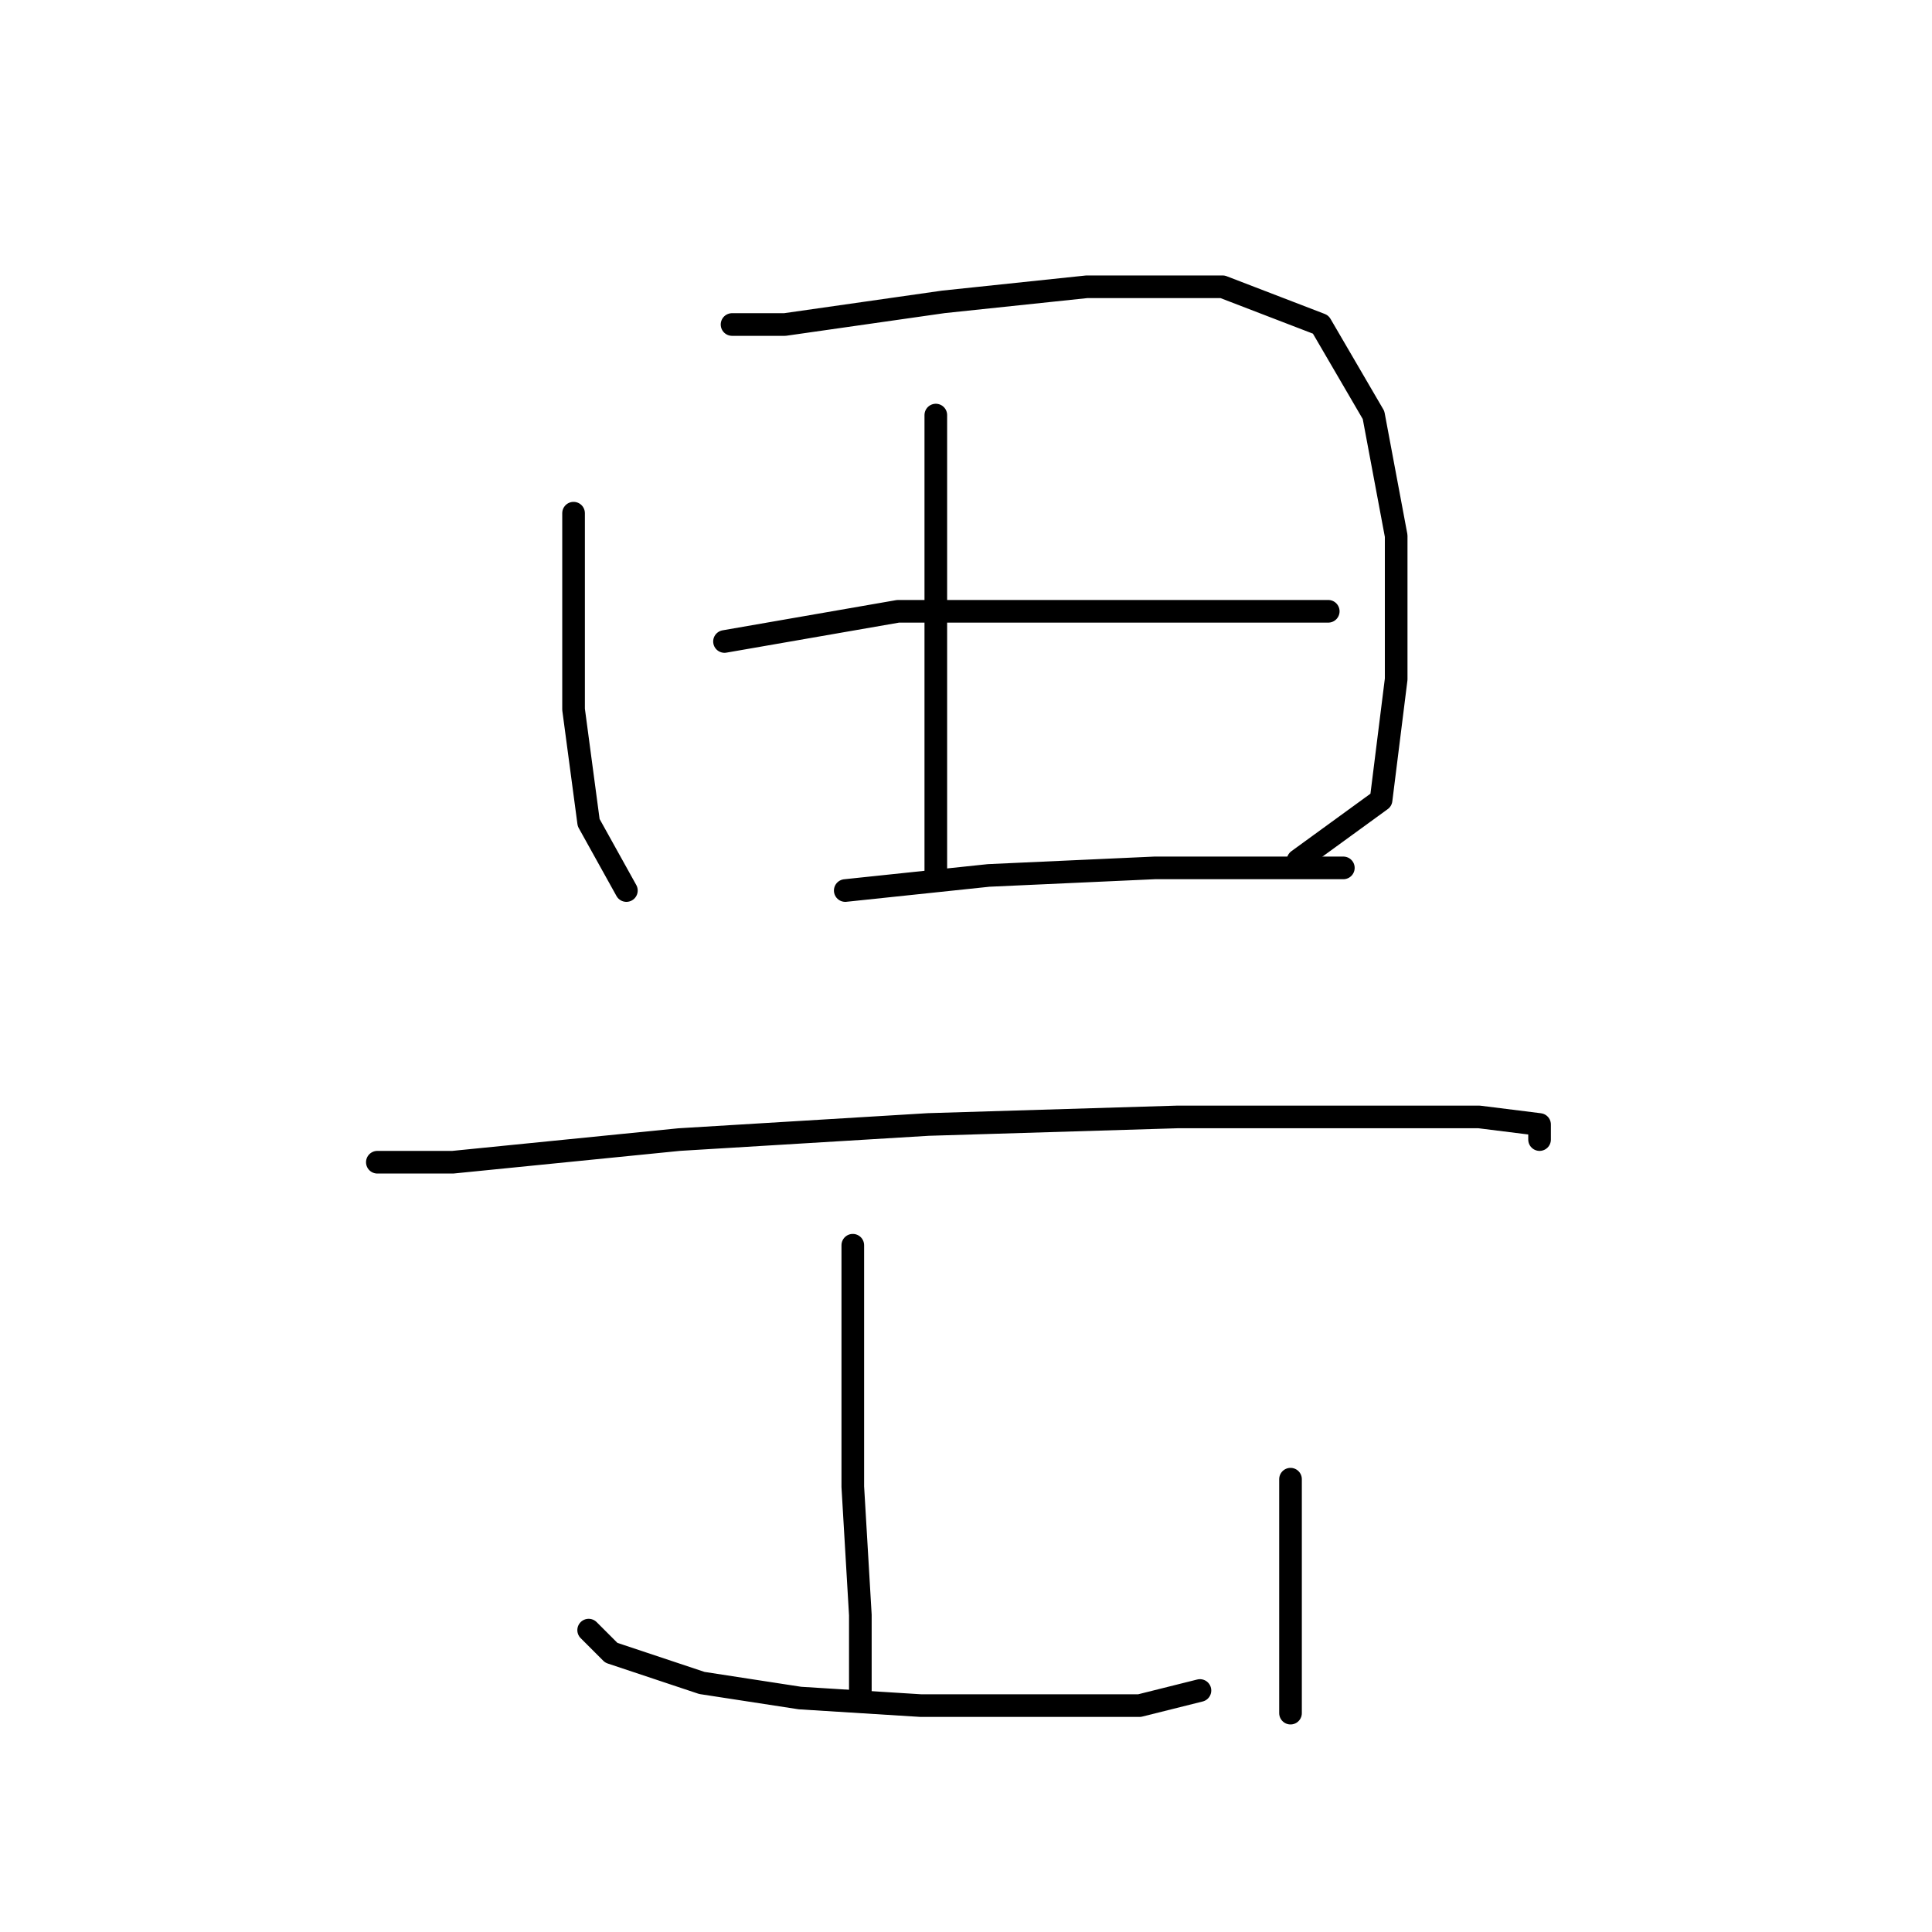 <?xml version="1.0" standalone="no"?>
    <svg width="256" height="256" xmlns="http://www.w3.org/2000/svg" version="1.1">
    <polyline stroke="black" stroke-width="3" stroke-linecap="round" fill="transparent" stroke-linejoin="round" points="76 68 76 76 76 94 78 109 83 118 83 118 " />
        <polyline stroke="black" stroke-width="3" stroke-linecap="round" fill="transparent" stroke-linejoin="round" points="97 43 104 43 125 40 144 38 162 38 175 43 182 55 185 71 185 90 183 106 172 114 172 114 " />
        <polyline stroke="black" stroke-width="3" stroke-linecap="round" fill="transparent" stroke-linejoin="round" points="124 55 124 63 124 79 124 98 124 112 124 116 124 116 " />
        <polyline stroke="black" stroke-width="3" stroke-linecap="round" fill="transparent" stroke-linejoin="round" points="96 85 119 81 138 81 158 81 172 81 176 81 176 81 " />
        <polyline stroke="black" stroke-width="3" stroke-linecap="round" fill="transparent" stroke-linejoin="round" points="112 118 131 116 153 115 169 115 178 115 178 115 " />
        <polyline stroke="black" stroke-width="3" stroke-linecap="round" fill="transparent" stroke-linejoin="round" points="50 154 60 154 90 151 123 149 156 148 178 148 196 148 204 149 204 151 204 151 " />
        <polyline stroke="black" stroke-width="3" stroke-linecap="round" fill="transparent" stroke-linejoin="round" points="113 165 113 178 113 197 114 214 114 224 114 224 " />
        <polyline stroke="black" stroke-width="3" stroke-linecap="round" fill="transparent" stroke-linejoin="round" points="78 216 81 219 93 223 106 225 122 226 137 226 151 226 159 224 159 224 " />
        <polyline stroke="black" stroke-width="3" stroke-linecap="round" fill="transparent" stroke-linejoin="round" points="171 196 171 204 171 227 171 227 " />
        </svg>